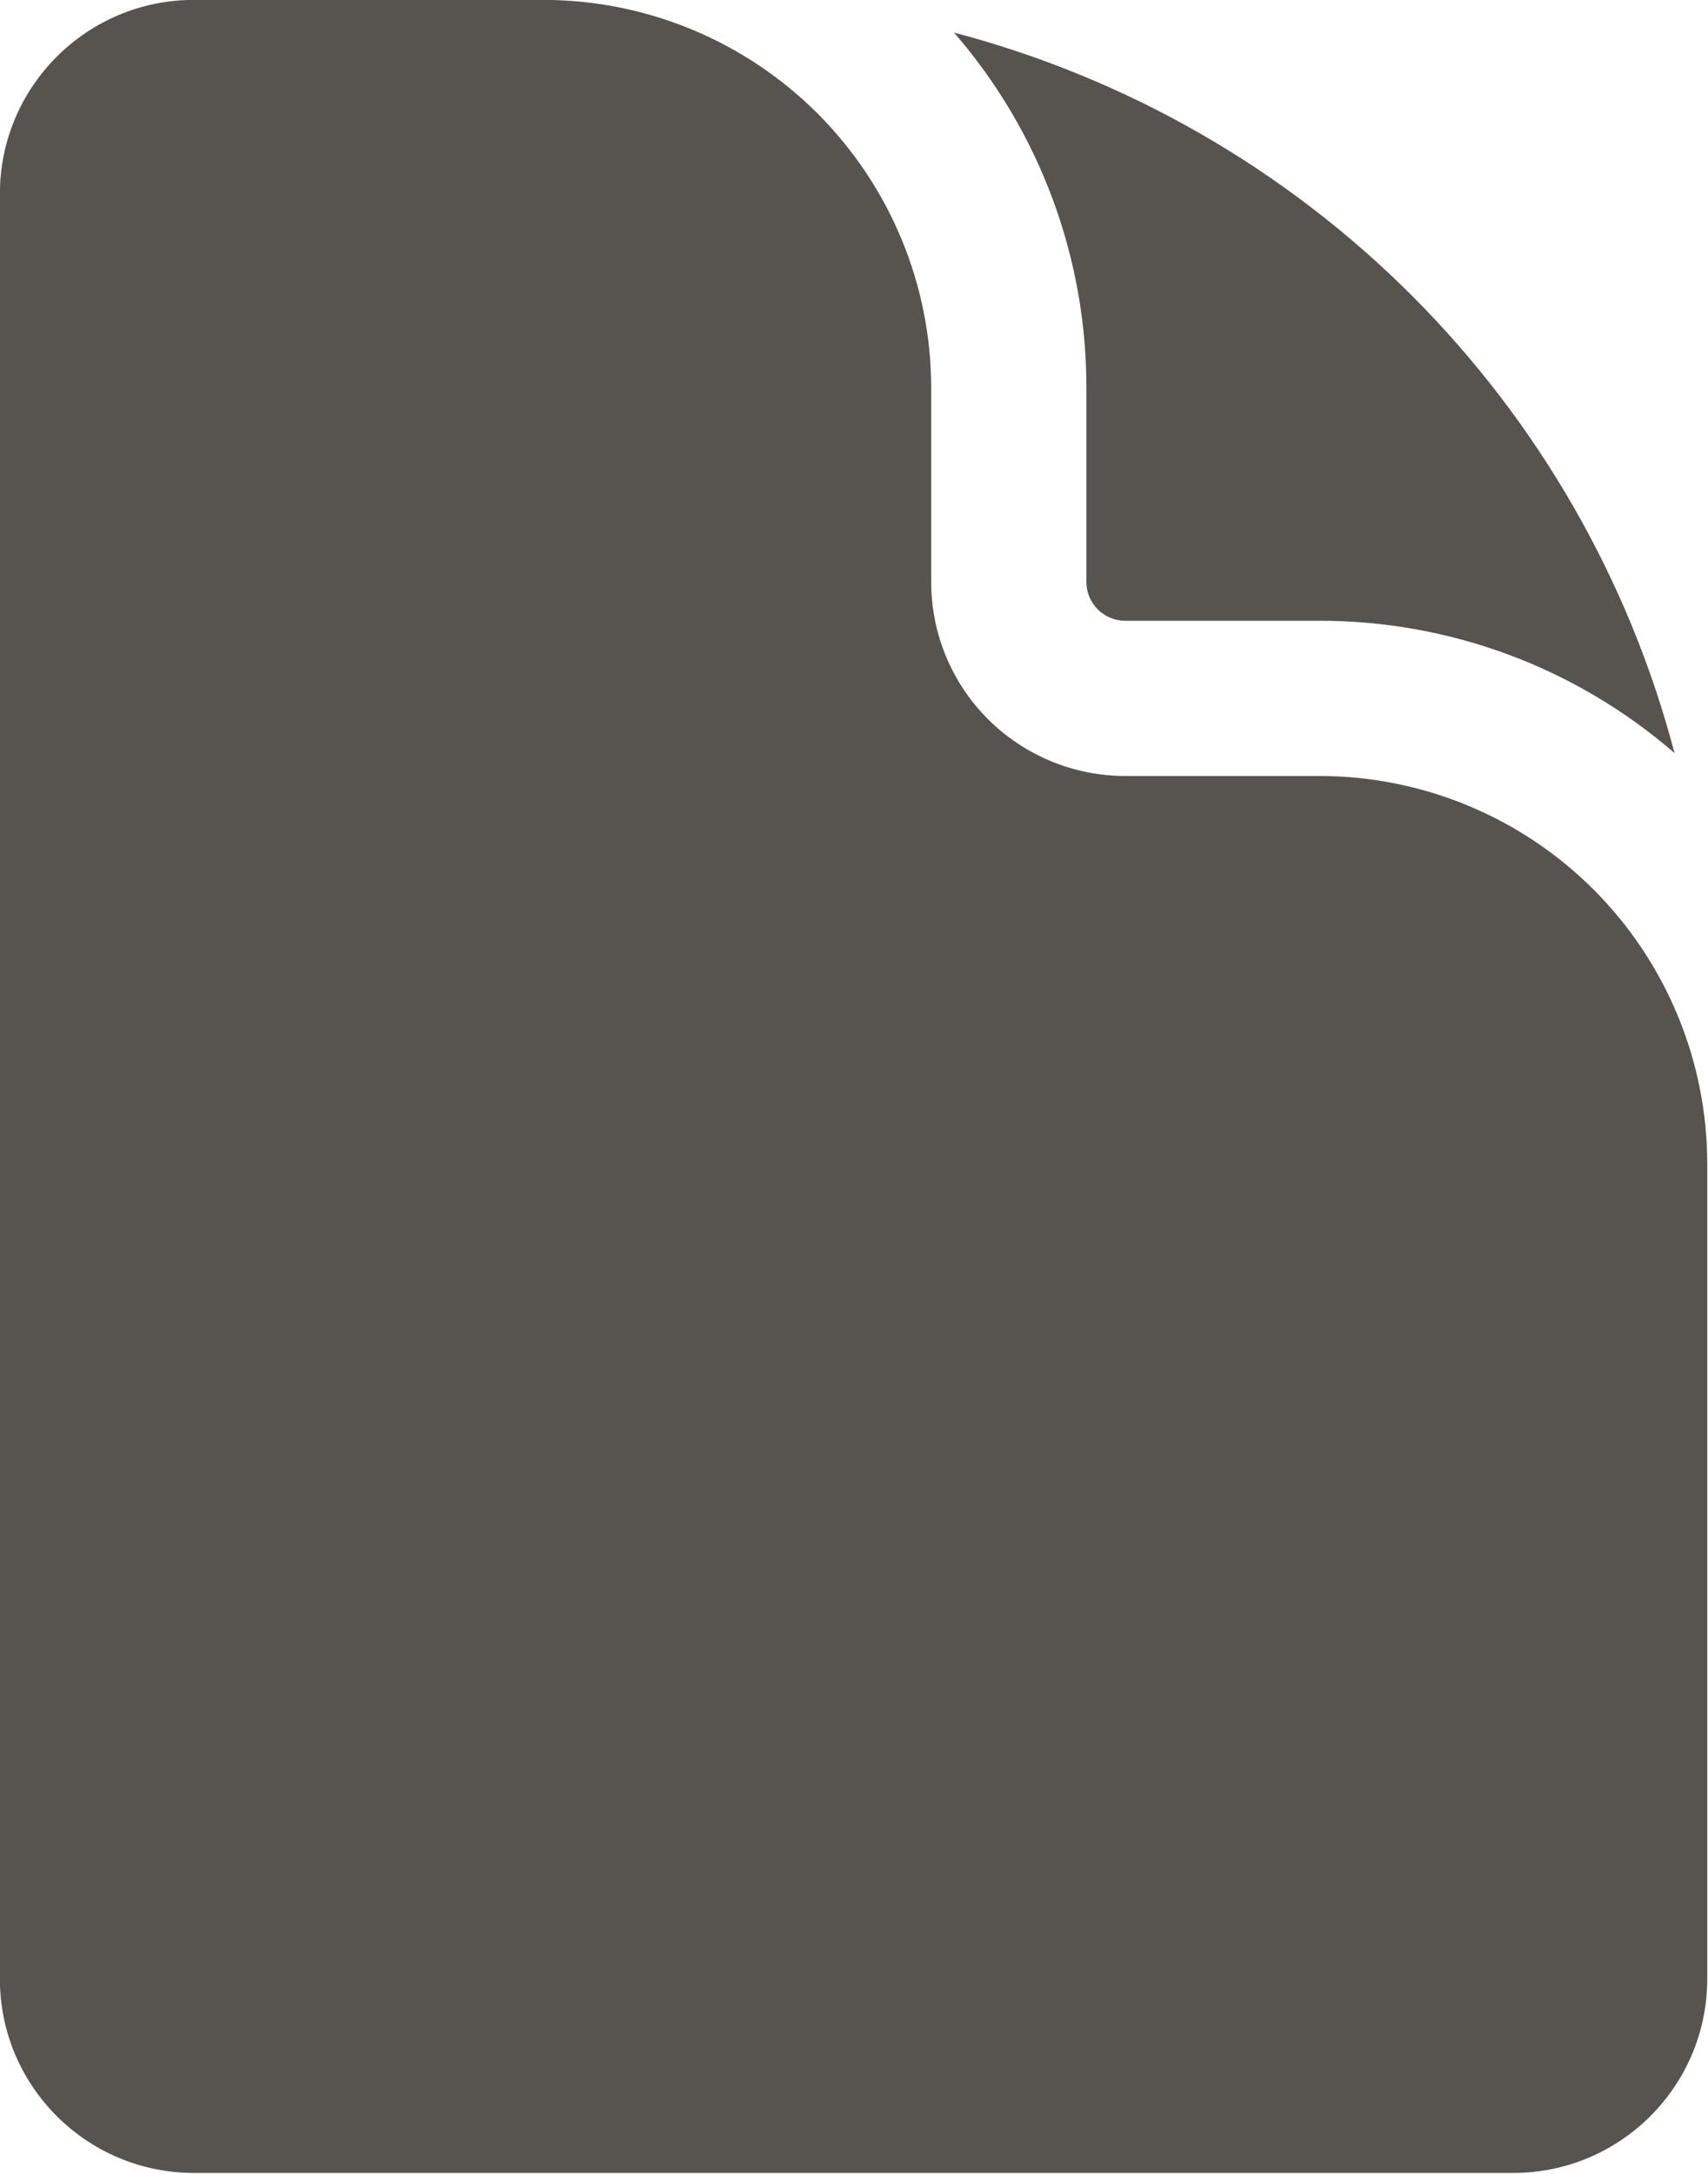 <svg fill="none" version="1.1" viewBox="0 0 15.714 20" xmlns="http://www.w3.org/2000/svg">
 <g transform="matrix(.952 0 0 .952 -3.571 -1.429)" fill="#57534e">
  <path d="m5.625 1.5c-1.036 0-1.875 0.84-1.875 1.875v17.25c0 1.035 0.84 1.875 1.875 1.875h12.75c1.035 0 1.875-0.84 1.875-1.875v-7.875c0-0.995-0.395-1.948-1.098-2.652-0.703-0.703-1.657-1.098-2.652-1.098h-1.875c-0.497 0-0.974-0.198-1.326-0.549-0.352-0.352-0.549-0.829-0.549-1.326v-1.875c0-0.995-0.395-1.948-1.098-2.652-0.703-0.703-1.657-1.098-2.652-1.098z"/>
  <path d="m12.971 1.816c0.827 0.953 1.281 2.173 1.279 3.434v1.875c0 0.207 0.168 0.375 0.375 0.375h1.875c1.262-0.002 2.481 0.452 3.434 1.279-0.44-1.673-1.317-3.2-2.54-4.423-1.223-1.223-2.75-2.1-4.423-2.54z"/>
 </g>
</svg>
